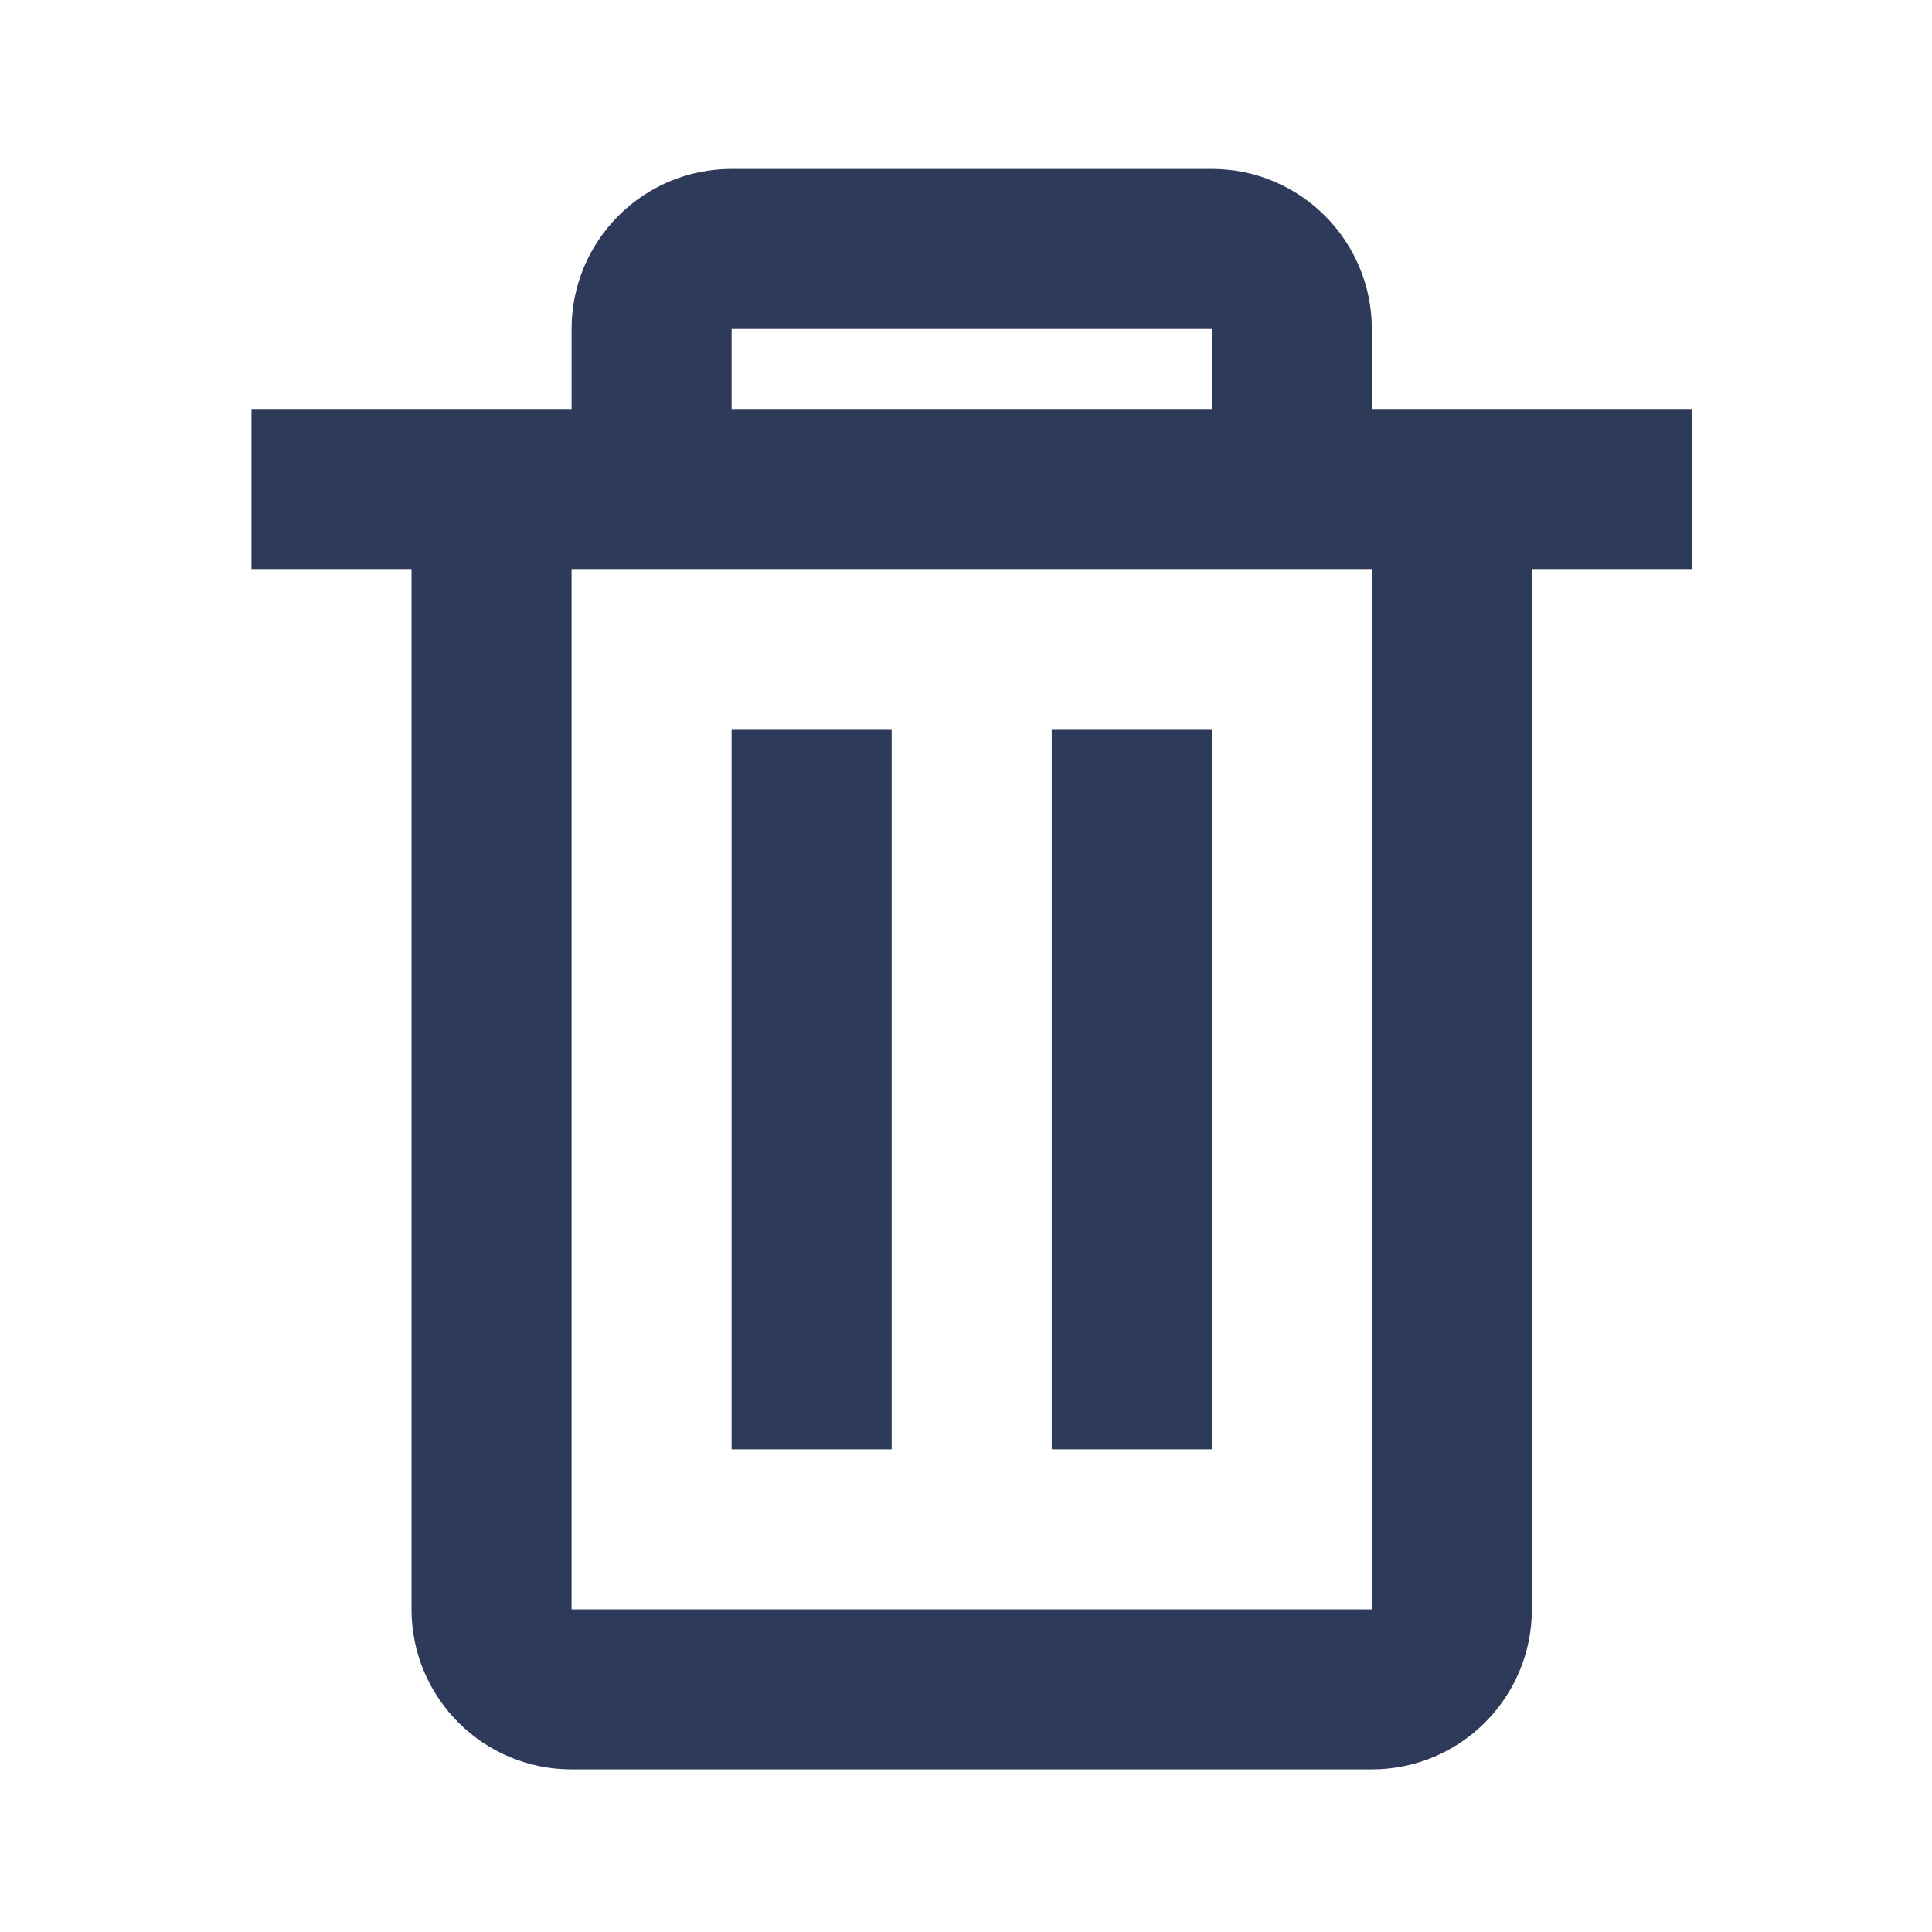 <svg width="117" height="117" viewBox="0 0 117 117" fill="none" xmlns="http://www.w3.org/2000/svg">
<path d="M83.076 107.153H34.614C29.261 107.153 24.922 102.814 24.922 97.461V34.461H15.229V24.769H34.614V19.923C34.614 14.57 38.953 10.23 44.306 10.23H73.383C78.736 10.23 83.076 14.57 83.076 19.923V24.769H102.46V34.461H92.768V97.461C92.768 102.814 88.428 107.153 83.076 107.153ZM34.614 34.461V97.461H83.076V34.461H34.614ZM44.306 19.923V24.769H73.383V19.923H44.306ZM73.383 87.769H63.691V44.154H73.383V87.769ZM53.999 87.769H44.306V44.154H53.999V87.769Z" fill="#2E3A59"/>
</svg>
